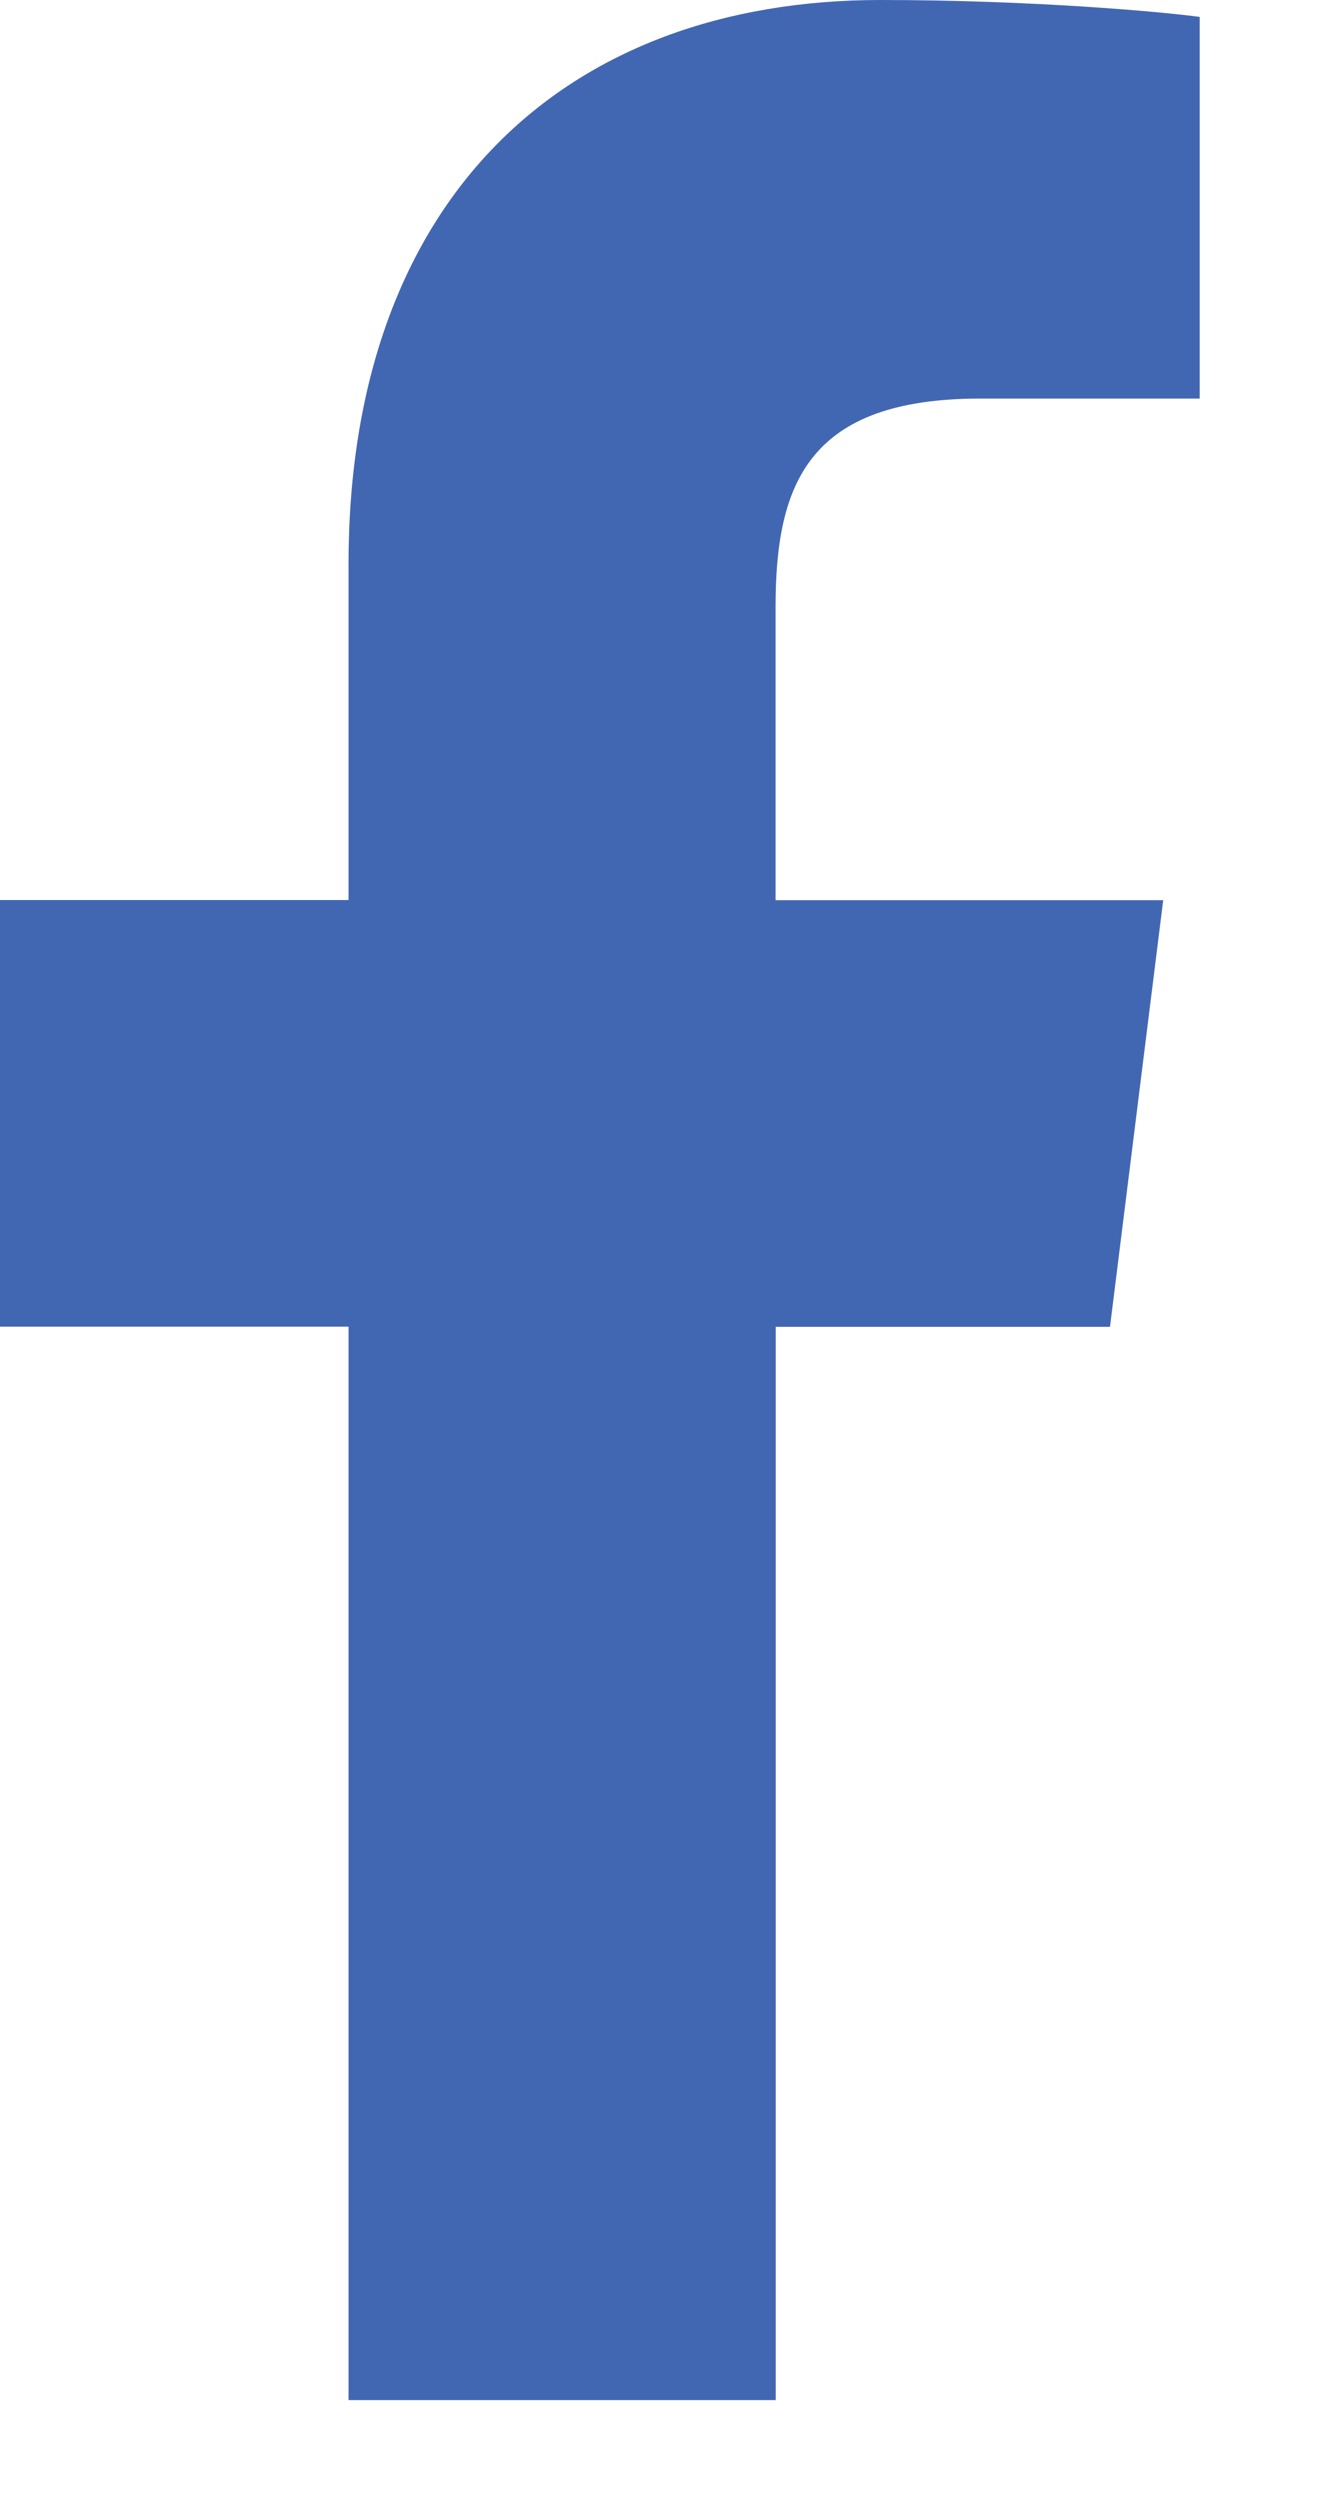 <svg width="9" height="17" viewBox="0 0 9 17" fill="none" xmlns="http://www.w3.org/2000/svg">
<path d="M6.671 2.71H8.161V0.115C7.904 0.08 7.02 0 5.99 0C3.842 0 2.371 1.351 2.371 3.835V6.12H0V9.021H2.371V16.32H5.277V9.022H7.551L7.913 6.121H5.276V4.122C5.277 3.284 5.503 2.71 6.671 2.71Z" fill="#4267B2"/>
</svg>
